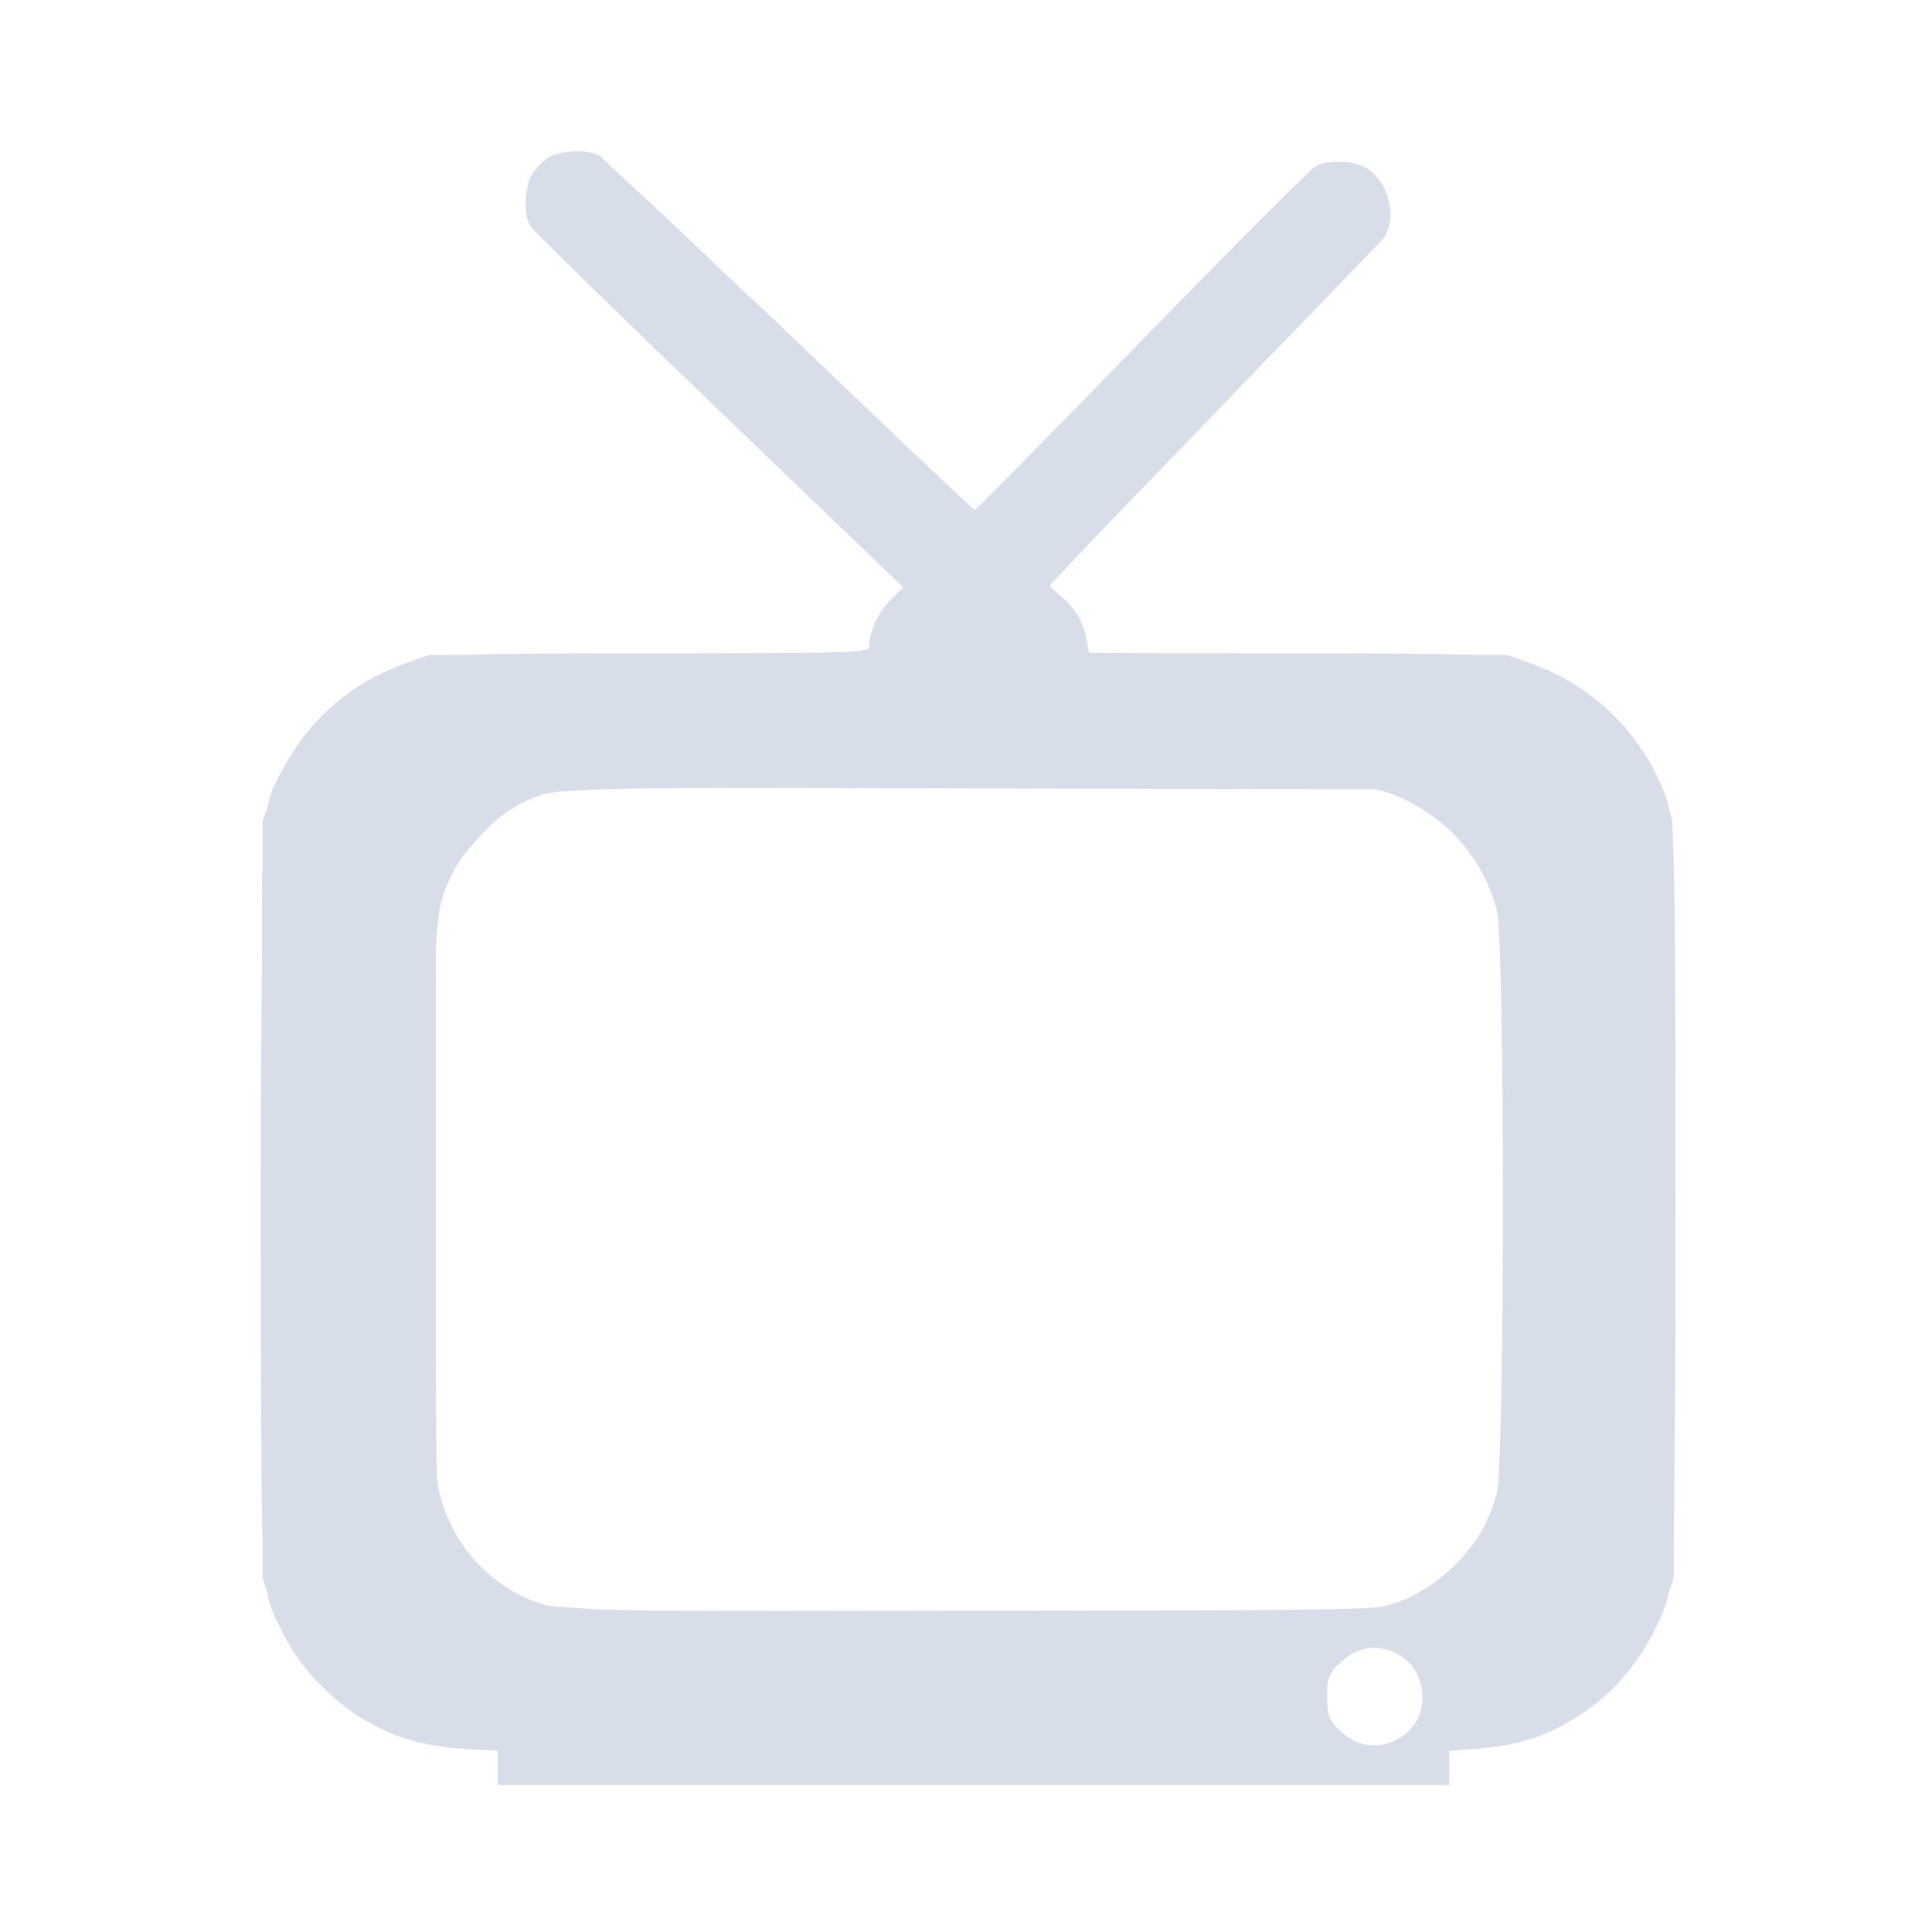 <?xml version="1.0" encoding="UTF-8" standalone="no"?>
<svg
   width="64"
   height="64"
   version="1.1"
   viewBox="0 0 16.933 16.933"
   id="svg7"
   sodipodi:docname="dev.fredol.open-tv.svg"
   inkscape:version="1.4.2 (ebf0e940d0, 2025-05-08)"
   xmlns:inkscape="http://www.inkscape.org/namespaces/inkscape"
   xmlns:sodipodi="http://sodipodi.sourceforge.net/DTD/sodipodi-0.dtd"
   xmlns="http://www.w3.org/2000/svg"
   xmlns:svg="http://www.w3.org/2000/svg"
   xmlns:rdf="http://www.w3.org/1999/02/22-rdf-syntax-ns#"
   xmlns:cc="http://creativecommons.org/ns#"
   xmlns:dc="http://purl.org/dc/elements/1.1/">
  <sodipodi:namedview
     id="namedview7"
     pagecolor="#9c4444"
     bordercolor="#000000"
     borderopacity="0.25"
     inkscape:showpageshadow="2"
     inkscape:pageopacity="0.0"
     inkscape:pagecheckerboard="0"
     inkscape:deskcolor="#d1d1d1"
     inkscape:zoom="4.3531261"
     inkscape:cx="36.295755"
     inkscape:cy="67.307951"
     inkscape:window-width="2560"
     inkscape:window-height="1376"
     inkscape:window-x="0"
     inkscape:window-y="0"
     inkscape:window-maximized="1"
     inkscape:current-layer="svg7"
     showgrid="false" />
  <defs
     id="defs2">
    <style
       id="current-color-scheme"
       type="text/css">.ColorScheme-Text {color:#d8dee9} .ColorScheme-Highlight {color:#3b4252}</style>
  </defs>
  <path
     id="path34"
     class="ColorScheme-Text"
     style="fill:currentColor;fill-opacity:1"
     d="m 145.916,25.072 c -0.394,-0.009 -0.791,-0.008 -1.189,0.006 -0.032,-5.3e-4 -0.064,5.55e-4 -0.096,0.002 -0.186,0.008 -0.371,0.018 -0.557,0.031 -0.023,0.002 -0.047,0.004 -0.07,0.006 -0.247,0.018 -0.492,0.04 -0.736,0.066 -0.118,0.013 -0.226,0.041 -0.342,0.057 -6.4e-4,7.8e-5 -0.001,-7.8e-5 -0.002,0 -0.887,0.108 -1.761,0.253 -2.578,0.473 -0.003,8.34e-4 -0.007,0.001 -0.01,0.002 -0.003,6.45e-4 -0.005,0.001 -0.008,0.002 -0.905,0.213 -1.74,0.479 -2.422,0.832 -1.27,0.657 -2.393,1.592 -3.348,2.717 -0.006,0.007 -0.014,0.012 -0.019,0.02 -0.374,0.396 -0.712,0.807 -1.029,1.215 -0.05,0.064 -0.112,0.128 -0.16,0.191 -0.057,0.075 -0.104,0.148 -0.158,0.223 -0.116,0.162 -0.234,0.326 -0.336,0.484 -0.148,0.229 -0.279,0.453 -0.391,0.668 -0.088,0.171 -0.172,0.347 -0.252,0.529 -0.188,0.428 -0.354,0.89 -0.5,1.373 -0.122,0.395 -0.222,0.813 -0.316,1.234 -0.012,0.053 -0.026,0.103 -0.037,0.156 -0.615,2.863 -0.612,6.19 0.027,8.686 0.01,0.041 0.017,0.088 0.027,0.129 0.022,0.082 0.047,0.158 0.07,0.238 0.122,0.424 0.26,0.827 0.422,1.186 0.128,0.282 0.267,0.542 0.42,0.775 3e-5,4.6e-5 0.002,0.002 0.002,0.002 0.003,0.004 0.005,0.009 0.008,0.014 0.826,1.261 24.855,24.721 53.398,52.135 l 51.898,49.844 -3.744,3.744 -0.008,0.008 c -0.277,0.277 -0.515,0.612 -0.777,0.912 -0.38,0.434 -0.777,0.844 -1.123,1.318 -3e-4,4.1e-4 3e-4,0.002 0,0.002 -0.588,0.805 -1.125,1.66 -1.602,2.545 -0.353,0.656 -0.673,1.328 -0.955,2.006 -0.151,0.363 -0.263,0.729 -0.393,1.094 -0.109,0.31 -0.24,0.618 -0.332,0.928 -0.173,0.578 -0.296,1.149 -0.406,1.717 -0.019,0.096 -0.051,0.195 -0.068,0.291 -0.073,0.417 -0.097,0.816 -0.133,1.221 -0.021,0.236 -0.07,0.482 -0.078,0.713 -0.002,0.034 -0.002,0.068 -0.004,0.102 -0.005,0.111 -0.009,0.222 -0.01,0.33 -0.041,0.338 -0.358,0.605 -1.439,0.822 -1.876,0.458 -6.457,0.695 -18.912,0.801 -7.011,0.06 -16.397,0.084 -28.947,0.094 -3.117,0.002 -6.43,0.003 -9.951,0.004 -17.199,0.005 -29.919,0.023 -39.553,0.154 -5.756,0.065 -10.298,0.155 -13.926,0.273 -0.01,3.2e-4 -0.028,-3.1e-4 -0.037,0 L 103.5,167.5 96.023,170.229 C 81.569,175.504 70.056,185.436 62.678,199 c -2.287,4.204 -3.791,6.445 -4.781,11.619 -7.01e-4,0.004 -0.001,0.006 -0.002,0.01 L 56.5,214.5 56.461,228.072 c -1.55e-4,0.005 1.54e-4,0.005 0,0.01 -0.174,5.316 -0.086,23.031 -0.154,31.355 C 56.171,275.73 56,287.639 56,321.16 c 0,0.164 -4e-6,0.293 0,0.457 v 0.066 0.098 c 3.13e-4,9.464 0.007,18.293 0.02,26.414 0.026,16.902 0.077,30.945 0.158,42.336 0.021,5.757 0.053,10.67 0.1,14.84 0.039,3.488 0.088,6.455 0.146,8.963 0.014,0.593 0.028,1.161 0.043,1.703 L 56.5,428.5 l 1.287,3.762 0.002,0.008 c 0.885,4.901 2.207,7.183 4.182,11.23 4.09,8.384 10.61,15.975 18.414,21.736 0.519,0.383 0.989,0.833 1.52,1.199 0.2,0.157 0.402,0.307 0.611,0.447 0.346,0.232 0.689,0.446 1.031,0.652 0.807,0.486 1.605,0.92 2.408,1.393 0.191,0.112 0.382,0.191 0.572,0.301 4.671,2.705 9.371,4.584 14.508,5.771 0.527,0.123 1.053,0.258 1.592,0.367 1.497,0.3 3.085,0.558 4.695,0.76 0.264,0.033 0.498,0.094 0.766,0.125 0.073,0.009 0.142,0.028 0.215,0.037 0.403,0.062 0.808,0.121 1.213,0.176 1.207,0.115 2.45,0.206 3.734,0.275 l 0.471,0.025 h 0.006 c 0.018,0.001 0.037,0.003 0.055,0.004 0.991,0.065 1.964,0.21 2.969,0.213 l 0.879,0.004 3.076,0.174 2.295,0.142 V 482 v 0.133 0.004 0.008 0.002 0.004 V 487 H 257.5 392 v -4.852 -0.008 -0.023 V 482 477.297 l 4.604,-0.314 H 396.75 c 0.229,-8.3e-4 0.486,-0.031 0.742,-0.06 6.4e-4,-8e-5 0.001,7e-5 0.002,0 l 3.256,-0.223 c 0.381,-0.026 0.707,-0.104 1.082,-0.135 0.579,-0.052 1.16,-0.096 1.732,-0.166 0.416,-0.051 0.822,-0.129 1.23,-0.201 9.011,-1.138 16.465,-3.868 24.529,-9.209 0.053,-0.035 0.107,-0.07 0.16,-0.105 0.051,-0.034 0.102,-0.069 0.152,-0.104 0.025,-0.017 0.051,-0.034 0.076,-0.051 6.592,-4.424 12.217,-10.193 16.58,-16.887 1.342,-2.039 2.555,-4.151 3.619,-6.312 1.851,-3.761 3.138,-6.081 4.031,-10.426 0.015,-0.052 0.03,-0.106 0.045,-0.158 9.1e-4,-0.003 0.001,-0.007 0.002,-0.01 L 455.5,428.5 l 0.025,-10.041 v -0.008 c 6e-4,-0.02 -6e-4,-0.125 0,-0.145 0.002,-0.053 2e-5,-0.371 0.002,-0.424 4.3e-4,-0.012 0.002,-0.037 0.002,-0.049 0.009,-0.25 0.015,-0.585 0.021,-1.012 0.027,-0.98 0.042,-3.052 0.051,-5.58 0.085,-3.397 0.031,-14.166 0.082,-18.572 0.101,-6.226 0.199,-12.599 0.266,-19.996 0.032,-12.53 0.029,-28.509 0.031,-46.986 4e-5,-0.314 0.001,-0.439 0.002,-0.662 -3e-5,-0.719 0.006,-0.509 0.006,-1.238 0.005,-0.506 0.012,-0.934 0.012,-2.268 0,-0.531 -0.008,-0.286 -0.012,-0.463 -0.001,-0.051 -0.002,-0.139 -0.002,-0.291 -1e-5,-0.038 0,-0.071 0,-0.109 -6.8e-4,-4.636 -0.002,-9.111 -0.002,-13.355 4.4e-4,-15.628 -0.005,-28.476 -0.025,-39.082 -0.004,-0.437 -0.008,-0.871 -0.012,-1.305 -0.027,-9.622 -0.076,-17.593 -0.162,-24.246 -0.045,-4.172 -0.106,-7.825 -0.189,-11.043 -0.021,-1.273 -0.042,-2.474 -0.065,-3.607 -0.167,-8.361 -0.384,-12.949 -0.652,-14.219 -0.285,-1.345 -0.624,-2.678 -1.016,-3.998 -0.597,-2.555 -1.361,-4.369 -2.34,-6.385 -0.458,-1.046 -0.949,-2.08 -1.471,-3.1 -0.253,-0.546 -0.496,-1.035 -0.721,-1.447 -0.619,-1.138 -1.3,-2.273 -2.035,-3.4 -0.302,-0.463 -0.614,-0.925 -0.934,-1.385 -0.054,-0.08 -0.117,-0.154 -0.172,-0.234 -7.1,-10.605 -17.825,-19.099 -30.215,-23.621 L 408.5,167.5 396.854,167.441 c -3.658,-0.123 -8.24,-0.214 -14.08,-0.279 -9.037,-0.12 -20.789,-0.139 -36.412,-0.145 h -0.5 l -6.984,-0.002 -27.941,-0.01 -20.734,-0.117 -0.676,-3.604 -0.008,-0.045 c -0.185,-0.984 -0.405,-1.896 -0.664,-2.756 -0.046,-0.152 -0.112,-0.283 -0.16,-0.432 -0.227,-0.696 -0.468,-1.376 -0.76,-2.012 -0.01,-0.021 -0.016,-0.045 -0.025,-0.066 -0.292,-0.63 -0.633,-1.23 -1,-1.818 -2.8e-4,-4.6e-4 2.9e-4,-0.001 0,-0.002 -0.09,-0.145 -0.19,-0.29 -0.285,-0.434 -0.054,-0.081 -0.105,-0.164 -0.16,-0.244 -0.315,-0.457 -0.662,-0.908 -1.033,-1.354 -0.015,-0.019 -0.027,-0.038 -0.043,-0.057 -0.043,-0.051 -0.077,-0.106 -0.117,-0.158 -0.013,-0.017 -0.027,-0.033 -0.041,-0.049 -0.009,-0.011 -0.019,-0.021 -0.029,-0.031 -0.007,-0.007 -0.013,-0.014 -0.019,-0.021 -0.396,-0.457 -0.82,-0.91 -1.281,-1.367 -0.46,-0.456 -0.953,-0.915 -1.484,-1.381 l -3.234,-2.84 -0.002,-0.002 c -3.5e-4,-4.7e-4 3.6e-4,-0.001 0,-0.002 -0.064,-0.085 -0.113,-0.159 -0.143,-0.219 0.384,-0.562 3.783,-4.209 9.266,-9.969 0.006,-0.006 0.004,-0.004 0.01,-0.01 0.007,-0.007 0.015,-0.014 0.021,-0.021 8.437,-8.863 21.802,-22.724 36.773,-38.111 2.901,-2.981 3.068,-3.251 5.49,-5.764 16.32,-16.938 42.116,-43.412 43.016,-44.654 0.013,-0.016 0.022,-0.029 0.029,-0.039 0.221,-0.337 0.412,-0.693 0.59,-1.057 0.062,-0.126 0.117,-0.254 0.174,-0.383 0.118,-0.268 0.226,-0.54 0.322,-0.818 0.042,-0.12 0.085,-0.239 0.123,-0.361 0.121,-0.391 0.226,-0.788 0.307,-1.195 3.9e-4,-0.002 0.002,-0.004 0.002,-0.006 0.008,-0.043 0.011,-0.088 0.019,-0.131 0.071,-0.378 0.123,-0.762 0.16,-1.15 0.013,-0.134 0.02,-0.268 0.029,-0.402 0.015,-0.224 0.021,-0.449 0.025,-0.676 0.013,-0.613 -0.002,-1.231 -0.065,-1.852 -0.004,-0.037 -0.004,-0.073 -0.008,-0.109 -0.07,-0.651 -0.192,-1.3 -0.34,-1.945 -0.036,-0.158 -0.076,-0.313 -0.117,-0.471 -0.047,-0.181 -0.082,-0.365 -0.135,-0.545 -0.504,-1.905 -1.395,-3.692 -2.596,-5.23 -0.174,-0.224 -0.356,-0.442 -0.543,-0.654 -0.144,-0.169 -0.287,-0.339 -0.438,-0.5 -6.2e-4,-6.69e-4 -0.001,-0.001 -0.002,-0.002 -0.043,-0.045 -0.08,-0.096 -0.121,-0.143 -0.013,-0.014 -0.025,-0.028 -0.039,-0.041 -0.847,-0.895 -1.815,-1.648 -2.896,-2.207 -0.013,-0.007 -0.026,-0.013 -0.039,-0.02 -0.028,-0.015 -0.056,-0.031 -0.084,-0.045 -0.012,-0.006 -0.023,-0.012 -0.035,-0.018 -0.58,-0.296 -1.267,-0.53 -1.988,-0.734 -0.457,-0.129 -0.928,-0.242 -1.424,-0.334 -0.019,-0.003 -0.036,-0.008 -0.055,-0.012 -0.075,-0.014 -0.151,-0.023 -0.227,-0.035 -0.447,-0.076 -0.897,-0.14 -1.361,-0.186 -0.032,-0.003 -0.062,-0.009 -0.094,-0.012 -0.059,-0.005 -0.116,-0.017 -0.176,-0.021 -0.075,-0.007 -0.15,-0.003 -0.225,-0.006 -1.65,-0.124 -3.334,-0.061 -4.869,0.197 -0.173,0.028 -0.34,0.061 -0.508,0.094 -0.243,0.049 -0.485,0.095 -0.717,0.154 -0.446,0.112 -0.874,0.238 -1.268,0.389 -0.163,0.063 -0.322,0.128 -0.475,0.197 -0.102,0.047 -0.316,0.21 -0.635,0.48 -0.065,0.038 -0.13,0.077 -0.193,0.117 -0.002,0.001 -0.004,0.003 -0.006,0.004 -0.612,0.394 -4.249,3.926 -9.938,9.611 -9.165,9.071 -23.218,23.294 -38.521,39.037 -25.705,26.443 -47.012,48.066 -47.377,48.078 -0.035,-0.019 -0.089,-0.058 -0.162,-0.113 -0.004,-0.003 -0.004,-0.003 -0.008,-0.006 l -0.002,-0.002 -0.002,-0.002 c -0.127,-0.083 -0.437,-0.341 -1.15,-0.988 -5.33,-4.838 -26.233,-24.69 -50.795,-48.26 -9.463,-9.081 -10.158,-9.508 -18.008,-16.955 -4.245,-4.052 -8.972,-8.585 -12.59,-12.016 -8.181,-7.759 -10.529,-9.841 -14.213,-13.221 -1.427,-1.287 -8.831,-8.401 -9.053,-8.523 -0.007,-0.004 -0.014,-0.008 -0.021,-0.012 -0.027,-0.015 -0.053,-0.03 -0.08,-0.045 -0.125,-0.067 -0.255,-0.132 -0.389,-0.193 -0.1,-0.049 -0.213,-0.09 -0.32,-0.135 -0.028,-0.011 -0.054,-0.024 -0.082,-0.035 -0.313,-0.128 -0.642,-0.245 -0.994,-0.348 -0.056,-0.016 -0.119,-0.026 -0.176,-0.041 -0.475,-0.13 -0.983,-0.232 -1.512,-0.312 -0.079,-0.012 -0.157,-0.024 -0.236,-0.035 -0.035,-0.005 -0.069,-0.009 -0.104,-0.014 -0.352,-0.047 -0.716,-0.064 -1.082,-0.09 -0.223,-0.016 -0.44,-0.044 -0.664,-0.059 -0.05,-0.003 -0.1,-0.006 -0.15,-0.008 -0.057,-0.002 -0.114,-0.002 -0.172,-0.002 z m 65.215,180.057 c 6.105,0.011 12.697,0.027 19.818,0.045 8.151,0.02 16.996,0.043 26.6,0.064 l 113.814,0.258 h 0.004 c 2.161,0.525 4.274,1.213 6.322,2.051 l 2.811,1.373 0.021,0.01 c 0.24,0.118 0.479,0.238 0.717,0.359 1.384,0.709 2.703,1.507 3.996,2.336 0.55,0.355 1.083,0.733 1.617,1.111 0.655,0.46 1.293,0.939 1.922,1.43 0.655,0.516 1.307,1.034 1.934,1.584 1.083,0.955 2.143,1.935 3.129,2.984 0.272,0.29 0.541,0.582 0.809,0.877 0.09,0.099 0.181,0.198 0.271,0.297 1.279,1.436 2.414,2.992 3.514,4.572 0.258,0.371 0.561,0.707 0.809,1.086 1.248,1.905 2.371,3.897 3.338,5.965 1.194,2.566 2.169,5.262 2.906,8.068 0.557,2.307 0.977,12.794 1.262,27.455 0.88,45.38 0.455,130.761 -1.277,137.41 -0.463,1.778 -0.997,3.462 -1.611,5.072 -0.154,0.404 -0.361,0.767 -0.525,1.162 -0.495,1.187 -0.989,2.373 -1.584,3.488 -0.482,0.905 -1.011,1.782 -1.564,2.648 -0.791,1.238 -1.691,2.429 -2.639,3.609 -1.344,1.673 -2.801,3.311 -4.496,4.928 -1.921,1.832 -3.707,3.273 -5.508,4.59 -1.898,1.315 -3.879,2.543 -5.992,3.602 -0.373,0.176 -0.718,0.39 -1.102,0.555 -0.013,0.006 -0.025,0.013 -0.037,0.019 -1.09,0.468 -2.225,0.896 -3.426,1.293 -1.154,0.382 -2.369,0.736 -3.662,1.072 -4.081,1.063 -39.074,1.127 -97.711,1.162 l -17.557,0.029 c -20.372,0.034 -37.322,0.068 -51.465,0.076 -6.216,0.004 -11.889,0.003 -17.072,-0.006 -16.522,-0.027 -28.068,-0.127 -36.334,-0.369 -3.845,-0.082 -3.838,-0.24 -6.15,-0.348 -4.497,-0.248 -8.399,-0.521 -10.734,-0.961 -4.127,-1.277 -7.91,-3.036 -11.312,-5.24 -0.747,-0.484 -1.434,-1.038 -2.145,-1.564 -4.26,-3.253 -7.969,-7.265 -10.857,-11.834 -2.385,-3.911 -4.231,-8.308 -5.49,-13.143 -0.254,-0.977 -0.467,-2.279 -0.645,-4.27 -0.287,-3.224 -0.218,-23.637 -0.348,-32.006 -0.004,-14.391 0.002,-28.138 0,-46.031 v -62.092 c 0.06,-1.987 -4.3e-4,-8.318 0.08,-9.945 0.323,-6.518 0.825,-10.373 1.605,-13.344 1.163,-3.73 2.804,-7.287 4.84,-10.58 3.045,-4.475 8.186,-10.013 12.424,-13.373 3.361,-2.412 7.036,-4.329 10.924,-5.623 0.182,-0.06 0.359,-0.12 0.535,-0.178 0.535,-0.112 1.113,-0.217 1.742,-0.316 3.725,-0.558 9.026,-0.912 17.195,-1.129 11.448,-0.293 28.872,-0.335 56.285,-0.291 z m 159.242,243.09 c 0.636,-0.022 1.266,0.007 1.887,0.09 2.234,0.3 4.191,1.011 5.852,2.016 0.149,0.093 0.291,0.204 0.438,0.303 0.707,0.466 1.367,0.978 1.961,1.541 4.061,4.203 5.07,10.913 2.582,16.125 -0.65,1.199 -1.481,2.328 -2.469,3.342 -1.027,0.995 -2.256,1.88 -3.693,2.613 -1.098,0.56 -2.198,0.971 -3.293,1.236 -0.252,0.054 -0.503,0.102 -0.754,0.143 -0.333,0.033 -0.686,0.062 -1.061,0.09 -0.582,0.043 -1.144,0.063 -1.689,0.062 -3.089,-0.158 -6.035,-1.457 -8.705,-3.84 -0.489,-0.436 -0.971,-0.901 -1.443,-1.41 -0.233,-0.252 -0.446,-0.496 -0.639,-0.734 -0.183,-0.275 -0.358,-0.556 -0.521,-0.846 -0.01,-0.018 -0.019,-0.037 -0.029,-0.055 -0.252,-0.45 -0.48,-0.919 -0.684,-1.402 -0.117,-0.321 -0.224,-0.653 -0.318,-0.996 -0.224,-1.154 -0.293,-2.606 -0.293,-4.654 0,-1.502 0.017,-2.643 0.105,-3.57 0.179,-0.788 0.418,-1.538 0.721,-2.223 0.059,-0.127 0.103,-0.264 0.166,-0.389 0.15,-0.297 0.311,-0.586 0.48,-0.869 0.084,-0.137 0.172,-0.274 0.262,-0.408 0.499,-0.564 1.141,-1.171 1.967,-1.928 1.413,-1.295 2.702,-2.274 3.971,-2.971 1.661,-0.753 3.446,-1.204 5.201,-1.266 z"
     transform="matrix(0.031,0,0,0.031,0.549,0.548)" />
</svg>
